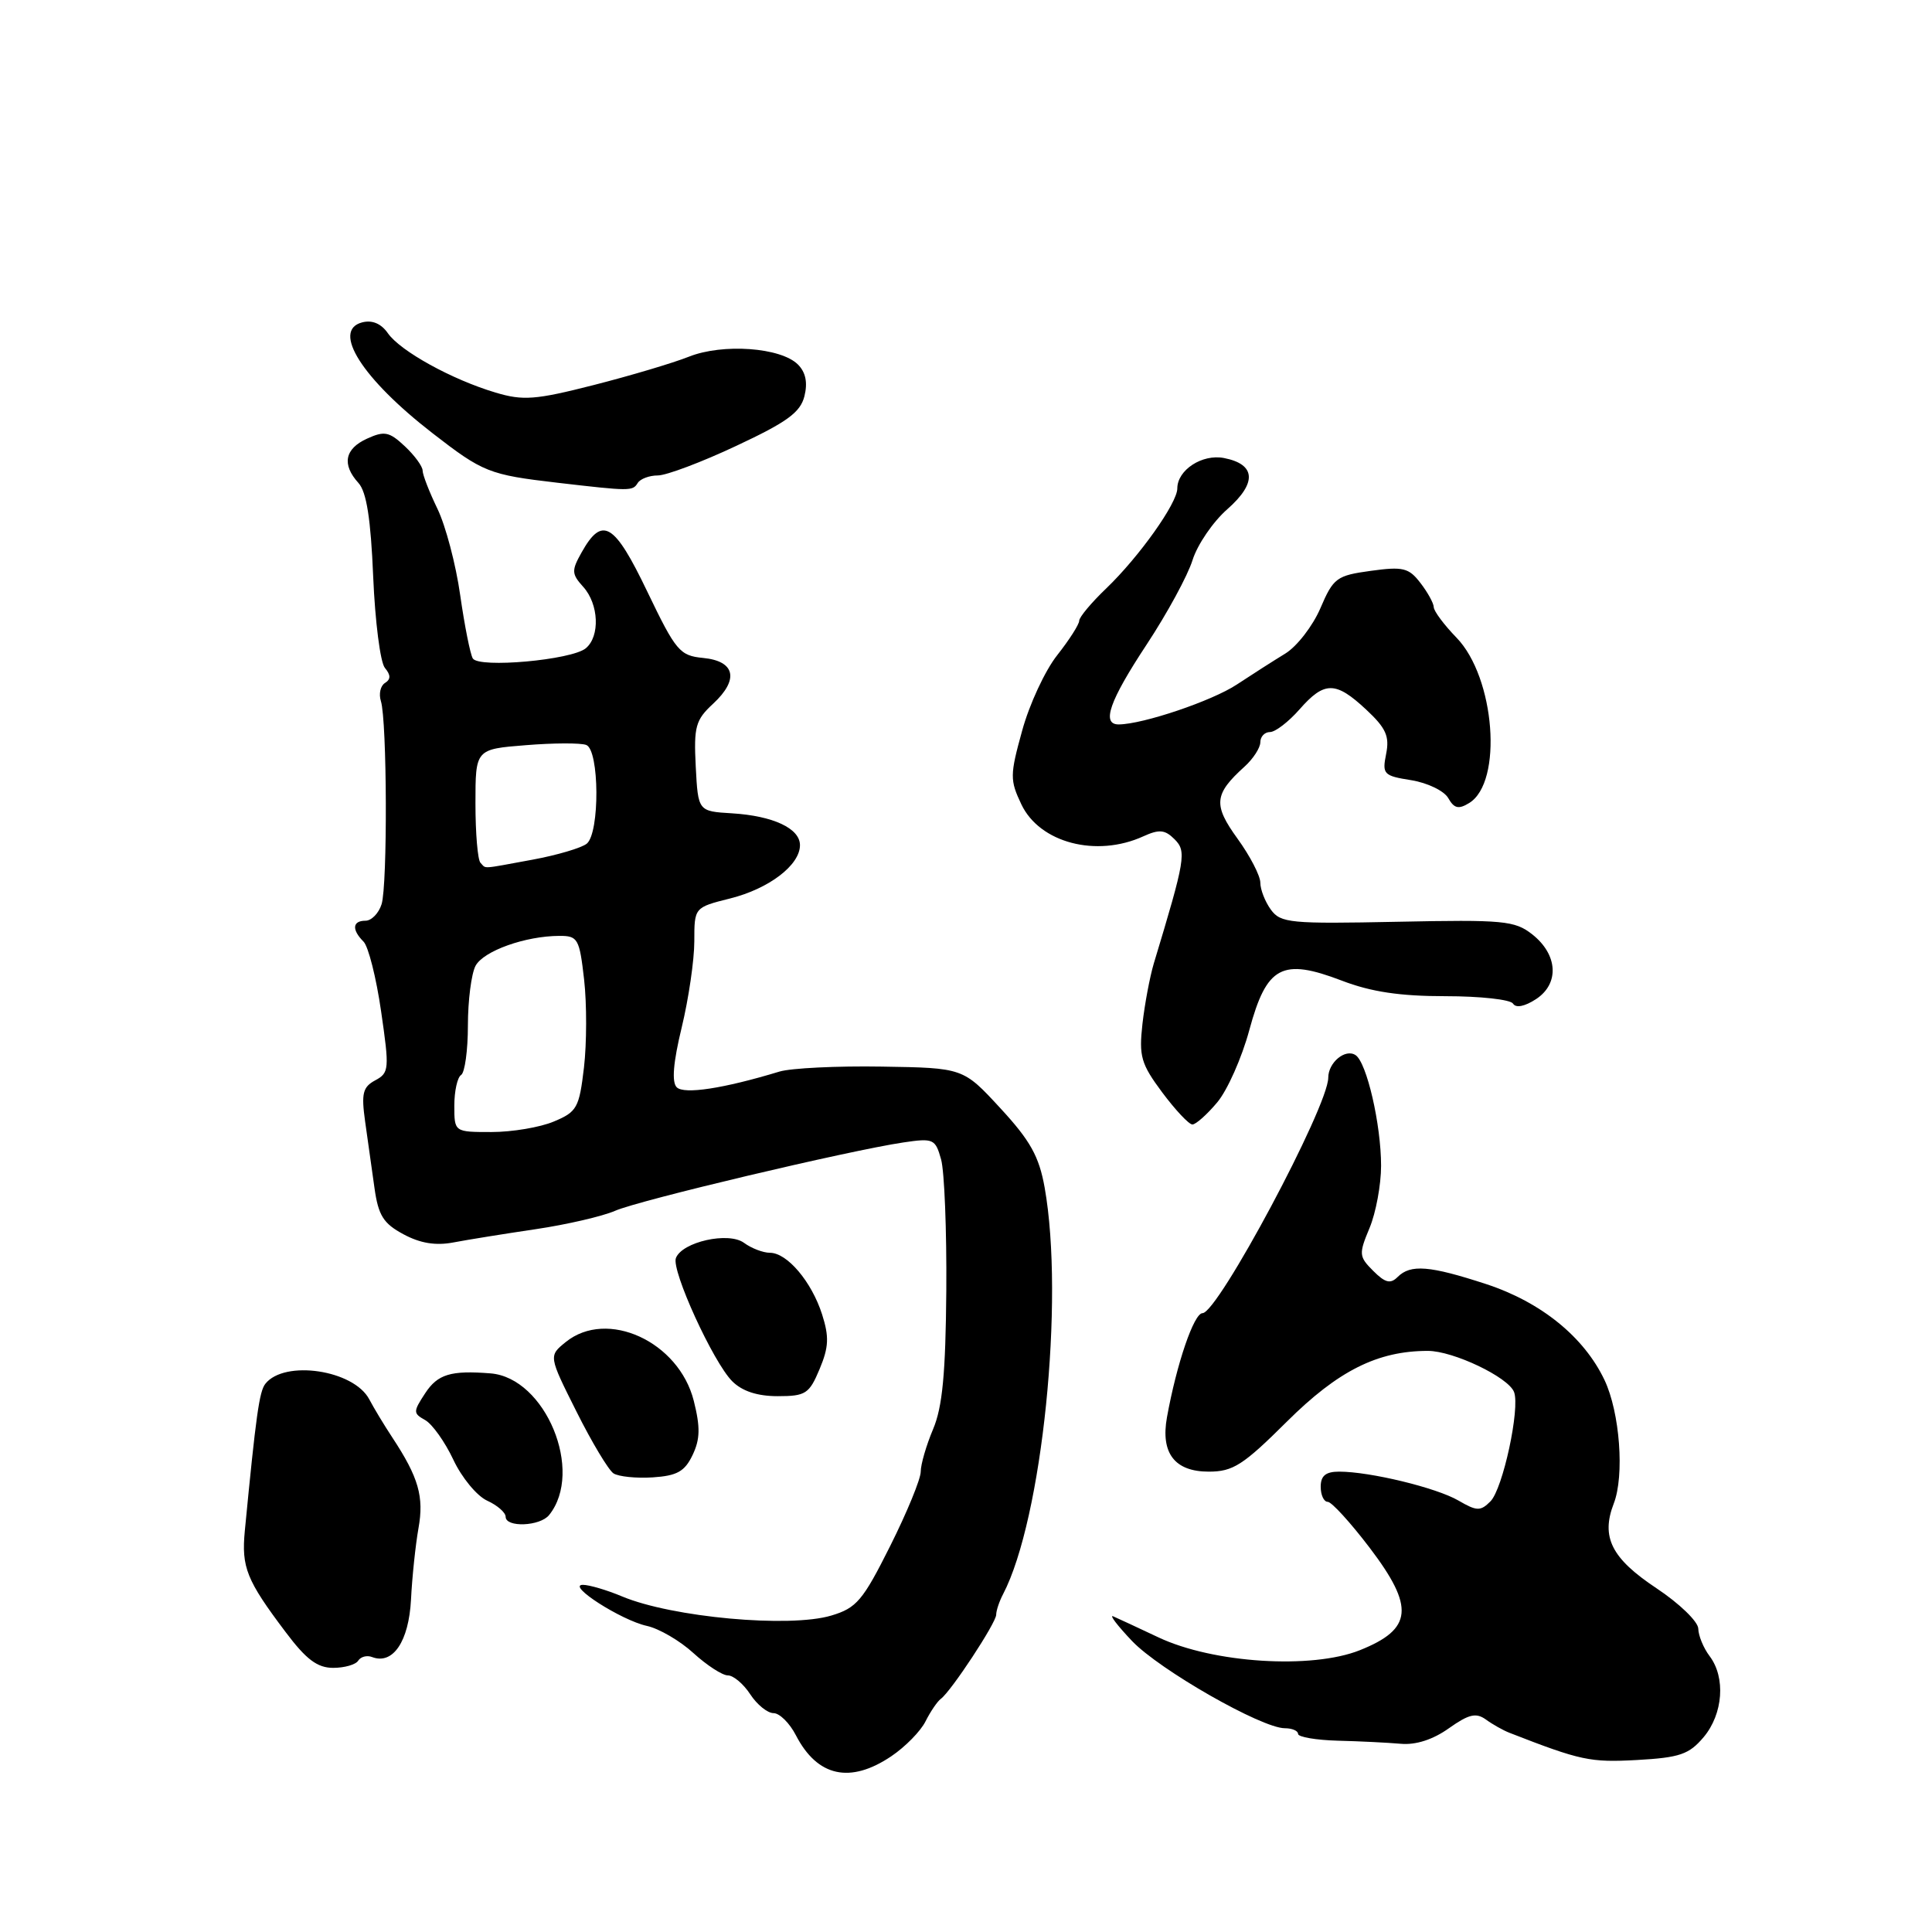 <?xml version="1.0" encoding="UTF-8" standalone="no"?>
<!DOCTYPE svg PUBLIC "-//W3C//DTD SVG 1.1//EN" "http://www.w3.org/Graphics/SVG/1.1/DTD/svg11.dtd" >
<svg xmlns="http://www.w3.org/2000/svg" xmlns:xlink="http://www.w3.org/1999/xlink" version="1.1" viewBox="0 0 256 256">
 <g >
 <path fill="currentColor"
d=" M 118.09 232.72 C 119.95 231.47 122.00 229.38 122.64 228.08 C 123.29 226.79 124.20 225.45 124.66 225.11 C 126.02 224.12 132.00 215.03 132.00 213.96 C 132.00 213.42 132.41 212.19 132.91 211.24 C 138.10 201.30 141.07 172.23 138.42 157.35 C 137.68 153.22 136.52 151.14 132.56 146.85 C 127.63 141.50 127.63 141.50 116.84 141.33 C 110.91 141.23 104.81 141.53 103.28 141.99 C 95.87 144.24 90.64 145.04 89.67 144.07 C 88.99 143.39 89.20 140.80 90.33 136.14 C 91.25 132.33 92.00 127.19 92.00 124.73 C 92.00 120.24 92.00 120.24 96.75 119.05 C 101.90 117.76 106.00 114.63 106.00 111.99 C 106.00 109.77 102.46 108.11 97.00 107.77 C 92.50 107.50 92.50 107.50 92.19 101.58 C 91.92 96.28 92.16 95.40 94.50 93.24 C 97.96 90.03 97.42 87.59 93.16 87.18 C 90.07 86.88 89.56 86.28 85.77 78.39 C 81.40 69.27 79.80 68.32 77.07 73.19 C 75.71 75.61 75.73 76.04 77.28 77.76 C 79.35 80.05 79.53 84.32 77.62 85.90 C 75.74 87.46 63.46 88.56 62.65 87.25 C 62.31 86.69 61.56 82.92 60.98 78.87 C 60.41 74.81 59.05 69.67 57.97 67.43 C 56.89 65.20 56.00 62.91 56.00 62.36 C 56.00 61.80 54.94 60.35 53.64 59.13 C 51.58 57.20 50.94 57.07 48.64 58.12 C 45.67 59.47 45.27 61.54 47.50 64.00 C 48.57 65.18 49.13 68.76 49.45 76.42 C 49.70 82.33 50.39 87.77 51.00 88.50 C 51.79 89.45 51.79 90.01 51.01 90.50 C 50.41 90.87 50.17 91.95 50.47 92.90 C 51.29 95.48 51.36 117.30 50.56 119.82 C 50.18 121.02 49.22 122.00 48.43 122.00 C 46.70 122.00 46.58 123.18 48.17 124.77 C 48.81 125.41 49.86 129.57 50.50 134.02 C 51.61 141.66 51.57 142.16 49.72 143.15 C 48.07 144.04 47.86 144.88 48.38 148.60 C 48.72 151.02 49.28 154.98 49.62 157.41 C 50.13 161.05 50.80 162.12 53.45 163.54 C 55.67 164.74 57.73 165.08 60.08 164.63 C 61.96 164.27 66.88 163.48 71.00 162.87 C 75.12 162.26 79.85 161.16 81.50 160.44 C 84.64 159.05 112.46 152.46 119.70 151.38 C 123.69 150.79 123.94 150.91 124.70 153.63 C 125.14 155.21 125.45 163.03 125.39 171.00 C 125.30 182.00 124.88 186.44 123.64 189.37 C 122.74 191.50 122.00 194.04 122.00 195.01 C 122.00 195.98 120.18 200.41 117.95 204.86 C 114.33 212.09 113.50 213.07 110.15 214.07 C 104.61 215.73 89.07 214.31 82.44 211.54 C 80.42 210.69 78.07 210.00 77.24 210.00 C 74.99 210.00 82.30 214.69 85.71 215.44 C 87.32 215.79 90.10 217.41 91.88 219.04 C 93.67 220.67 95.72 222.00 96.45 222.00 C 97.17 222.00 98.51 223.12 99.41 224.50 C 100.31 225.88 101.70 227.00 102.50 227.00 C 103.30 227.00 104.64 228.33 105.47 229.95 C 108.31 235.43 112.65 236.38 118.09 232.72 Z  M 225.75 230.17 C 228.32 227.10 228.68 222.28 226.53 219.44 C 225.72 218.37 225.05 216.74 225.03 215.80 C 225.01 214.87 222.52 212.46 219.49 210.45 C 213.53 206.49 212.11 203.68 213.83 199.23 C 215.27 195.52 214.64 187.16 212.61 182.87 C 209.90 177.16 204.21 172.54 196.93 170.15 C 189.43 167.70 186.91 167.49 185.19 169.21 C 184.24 170.16 183.54 169.98 181.96 168.40 C 180.06 166.50 180.03 166.17 181.47 162.72 C 182.31 160.71 183.00 157.00 183.00 154.47 C 183.00 149.01 181.10 140.78 179.62 139.81 C 178.26 138.91 176.00 140.79 176.00 142.80 C 176.00 146.63 161.38 174.00 159.34 174.00 C 158.20 174.00 155.91 180.71 154.63 187.79 C 153.77 192.55 155.65 195.00 160.17 195.00 C 163.38 195.00 164.72 194.14 170.51 188.38 C 177.30 181.63 182.53 179.00 189.20 179.00 C 192.56 179.00 199.86 182.48 200.62 184.45 C 201.44 186.60 199.14 197.29 197.49 198.94 C 196.17 200.26 195.69 200.25 193.25 198.83 C 190.33 197.13 181.53 195.00 177.45 195.00 C 175.67 195.00 175.00 195.54 175.00 197.00 C 175.00 198.10 175.42 199.00 175.93 199.00 C 176.44 199.00 178.94 201.74 181.49 205.09 C 187.47 212.96 187.19 215.86 180.19 218.66 C 173.81 221.21 160.74 220.38 153.50 216.96 C 150.75 215.66 148.05 214.41 147.50 214.17 C 146.95 213.94 148.07 215.41 150.00 217.44 C 153.63 221.26 167.17 229.00 170.25 229.00 C 171.21 229.00 172.00 229.34 172.00 229.75 C 172.00 230.16 174.36 230.57 177.25 230.65 C 180.14 230.72 183.90 230.91 185.61 231.06 C 187.61 231.24 189.89 230.50 191.99 229.00 C 194.62 227.14 195.58 226.91 196.88 227.84 C 197.77 228.49 199.18 229.28 200.00 229.60 C 209.46 233.29 210.71 233.55 216.91 233.21 C 222.59 232.89 223.81 232.47 225.75 230.17 Z  M 47.47 220.04 C 47.80 219.52 48.63 219.30 49.31 219.57 C 52.07 220.62 54.17 217.50 54.46 211.95 C 54.61 208.95 55.06 204.70 55.45 202.50 C 56.20 198.33 55.47 195.77 52.00 190.50 C 50.91 188.85 49.53 186.56 48.93 185.42 C 46.88 181.52 37.70 180.15 35.16 183.36 C 34.36 184.38 33.92 187.50 32.44 202.84 C 31.98 207.68 32.66 209.38 37.84 216.25 C 40.57 219.89 42.05 221.00 44.15 221.00 C 45.65 221.00 47.15 220.57 47.47 220.04 Z  M 72.76 200.75 C 77.42 194.97 72.28 182.56 65.00 181.98 C 59.73 181.56 57.99 182.09 56.34 184.61 C 54.73 187.07 54.73 187.27 56.34 188.17 C 57.28 188.70 58.96 191.06 60.07 193.42 C 61.18 195.79 63.19 198.22 64.54 198.84 C 65.89 199.45 67.00 200.42 67.00 200.98 C 67.00 202.43 71.56 202.25 72.76 200.75 Z  M 91.77 192.80 C 92.77 190.71 92.81 189.12 91.93 185.62 C 89.95 177.76 80.44 173.39 74.96 177.83 C 72.69 179.67 72.69 179.67 76.39 187.05 C 78.42 191.11 80.63 194.79 81.29 195.23 C 81.96 195.66 84.30 195.90 86.49 195.76 C 89.71 195.55 90.73 194.98 91.77 192.80 Z  M 108.60 181.41 C 109.82 178.50 109.88 177.14 108.93 174.16 C 107.54 169.82 104.30 166.00 102.02 166.00 C 101.12 166.00 99.57 165.41 98.58 164.68 C 96.53 163.18 90.39 164.55 89.56 166.70 C 88.94 168.33 94.50 180.50 97.02 183.02 C 98.34 184.34 100.35 185.00 103.05 185.00 C 106.75 185.00 107.23 184.69 108.60 181.41 Z  M 161.28 146.08 C 162.63 144.48 164.55 140.16 165.54 136.49 C 167.84 128.00 169.87 126.91 177.80 129.94 C 181.68 131.43 185.51 132.00 191.53 132.00 C 196.12 132.00 200.16 132.44 200.49 132.99 C 200.87 133.60 202.04 133.36 203.53 132.39 C 206.66 130.34 206.43 126.48 203.02 123.80 C 200.71 121.99 199.22 121.85 185.15 122.14 C 170.97 122.43 169.70 122.31 168.40 120.54 C 167.63 119.48 167.00 117.87 167.00 116.96 C 167.00 116.05 165.64 113.42 163.98 111.13 C 160.73 106.64 160.86 105.24 164.91 101.58 C 166.06 100.54 167.00 99.08 167.00 98.35 C 167.00 97.61 167.57 97.00 168.28 97.00 C 168.98 97.00 170.74 95.65 172.19 94.00 C 175.49 90.24 176.97 90.24 181.02 94.02 C 183.65 96.47 184.14 97.56 183.67 99.90 C 183.13 102.59 183.33 102.80 187.00 103.38 C 189.15 103.73 191.35 104.79 191.90 105.75 C 192.68 107.13 193.27 107.27 194.68 106.40 C 199.17 103.64 198.11 89.77 193.00 84.50 C 191.35 82.80 189.99 80.98 189.98 80.45 C 189.97 79.93 189.17 78.48 188.21 77.24 C 186.68 75.24 185.90 75.05 181.64 75.64 C 177.11 76.26 176.68 76.57 174.96 80.59 C 173.95 82.94 171.86 85.65 170.31 86.60 C 168.77 87.54 165.86 89.40 163.86 90.72 C 160.58 92.88 151.47 95.96 148.25 95.99 C 145.91 96.01 146.99 92.90 151.94 85.40 C 154.65 81.29 157.39 76.25 158.02 74.21 C 158.66 72.17 160.73 69.13 162.64 67.46 C 166.58 63.99 166.41 61.51 162.18 60.69 C 159.29 60.13 156.00 62.28 156.00 64.72 C 156.00 66.67 150.94 73.78 146.60 77.95 C 144.62 79.84 143.00 81.78 143.00 82.25 C 143.00 82.73 141.69 84.78 140.09 86.81 C 138.48 88.84 136.39 93.34 135.44 96.82 C 133.81 102.71 133.81 103.37 135.34 106.59 C 137.77 111.69 145.28 113.65 151.49 110.82 C 153.60 109.86 154.36 109.93 155.63 111.20 C 157.24 112.81 157.08 113.79 152.88 127.68 C 152.36 129.43 151.68 133.03 151.38 135.68 C 150.90 139.97 151.19 140.97 154.00 144.75 C 155.75 147.09 157.54 149.00 158.00 149.00 C 158.45 149.00 159.93 147.69 161.28 146.08 Z  M 84.50 64.00 C 84.84 63.45 86.04 63.00 87.16 63.00 C 88.29 63.00 92.97 61.24 97.56 59.08 C 104.29 55.93 106.05 54.65 106.59 52.50 C 107.04 50.70 106.76 49.33 105.73 48.30 C 103.46 46.03 95.77 45.48 91.29 47.26 C 89.21 48.09 83.53 49.78 78.67 51.02 C 70.94 52.99 69.31 53.11 65.67 52.02 C 59.89 50.30 53.06 46.53 51.40 44.16 C 50.50 42.87 49.31 42.37 47.98 42.72 C 43.92 43.78 47.99 50.18 57.31 57.40 C 63.99 62.58 64.81 62.91 73.82 63.96 C 83.55 65.09 83.82 65.09 84.50 64.00 Z  M 60.20 146.50 C 60.20 144.57 60.61 142.74 61.10 142.44 C 61.59 142.13 62.00 139.18 62.00 135.88 C 62.00 132.57 62.46 129.02 63.01 127.98 C 64.07 126.00 69.63 124.02 74.12 124.01 C 76.57 124.00 76.78 124.37 77.40 129.82 C 77.76 133.03 77.75 138.25 77.38 141.44 C 76.75 146.80 76.45 147.33 73.38 148.61 C 71.56 149.38 67.84 150.00 65.13 150.00 C 60.20 150.00 60.20 150.00 60.20 146.50 Z  M 63.67 114.33 C 63.30 113.97 63.00 110.43 63.00 106.47 C 63.00 99.27 63.00 99.27 69.68 98.74 C 73.35 98.44 76.95 98.43 77.68 98.71 C 79.43 99.38 79.49 110.36 77.75 111.79 C 77.06 112.35 73.83 113.31 70.57 113.91 C 63.54 115.20 64.48 115.14 63.67 114.33 Z "/>
</g>
</svg>